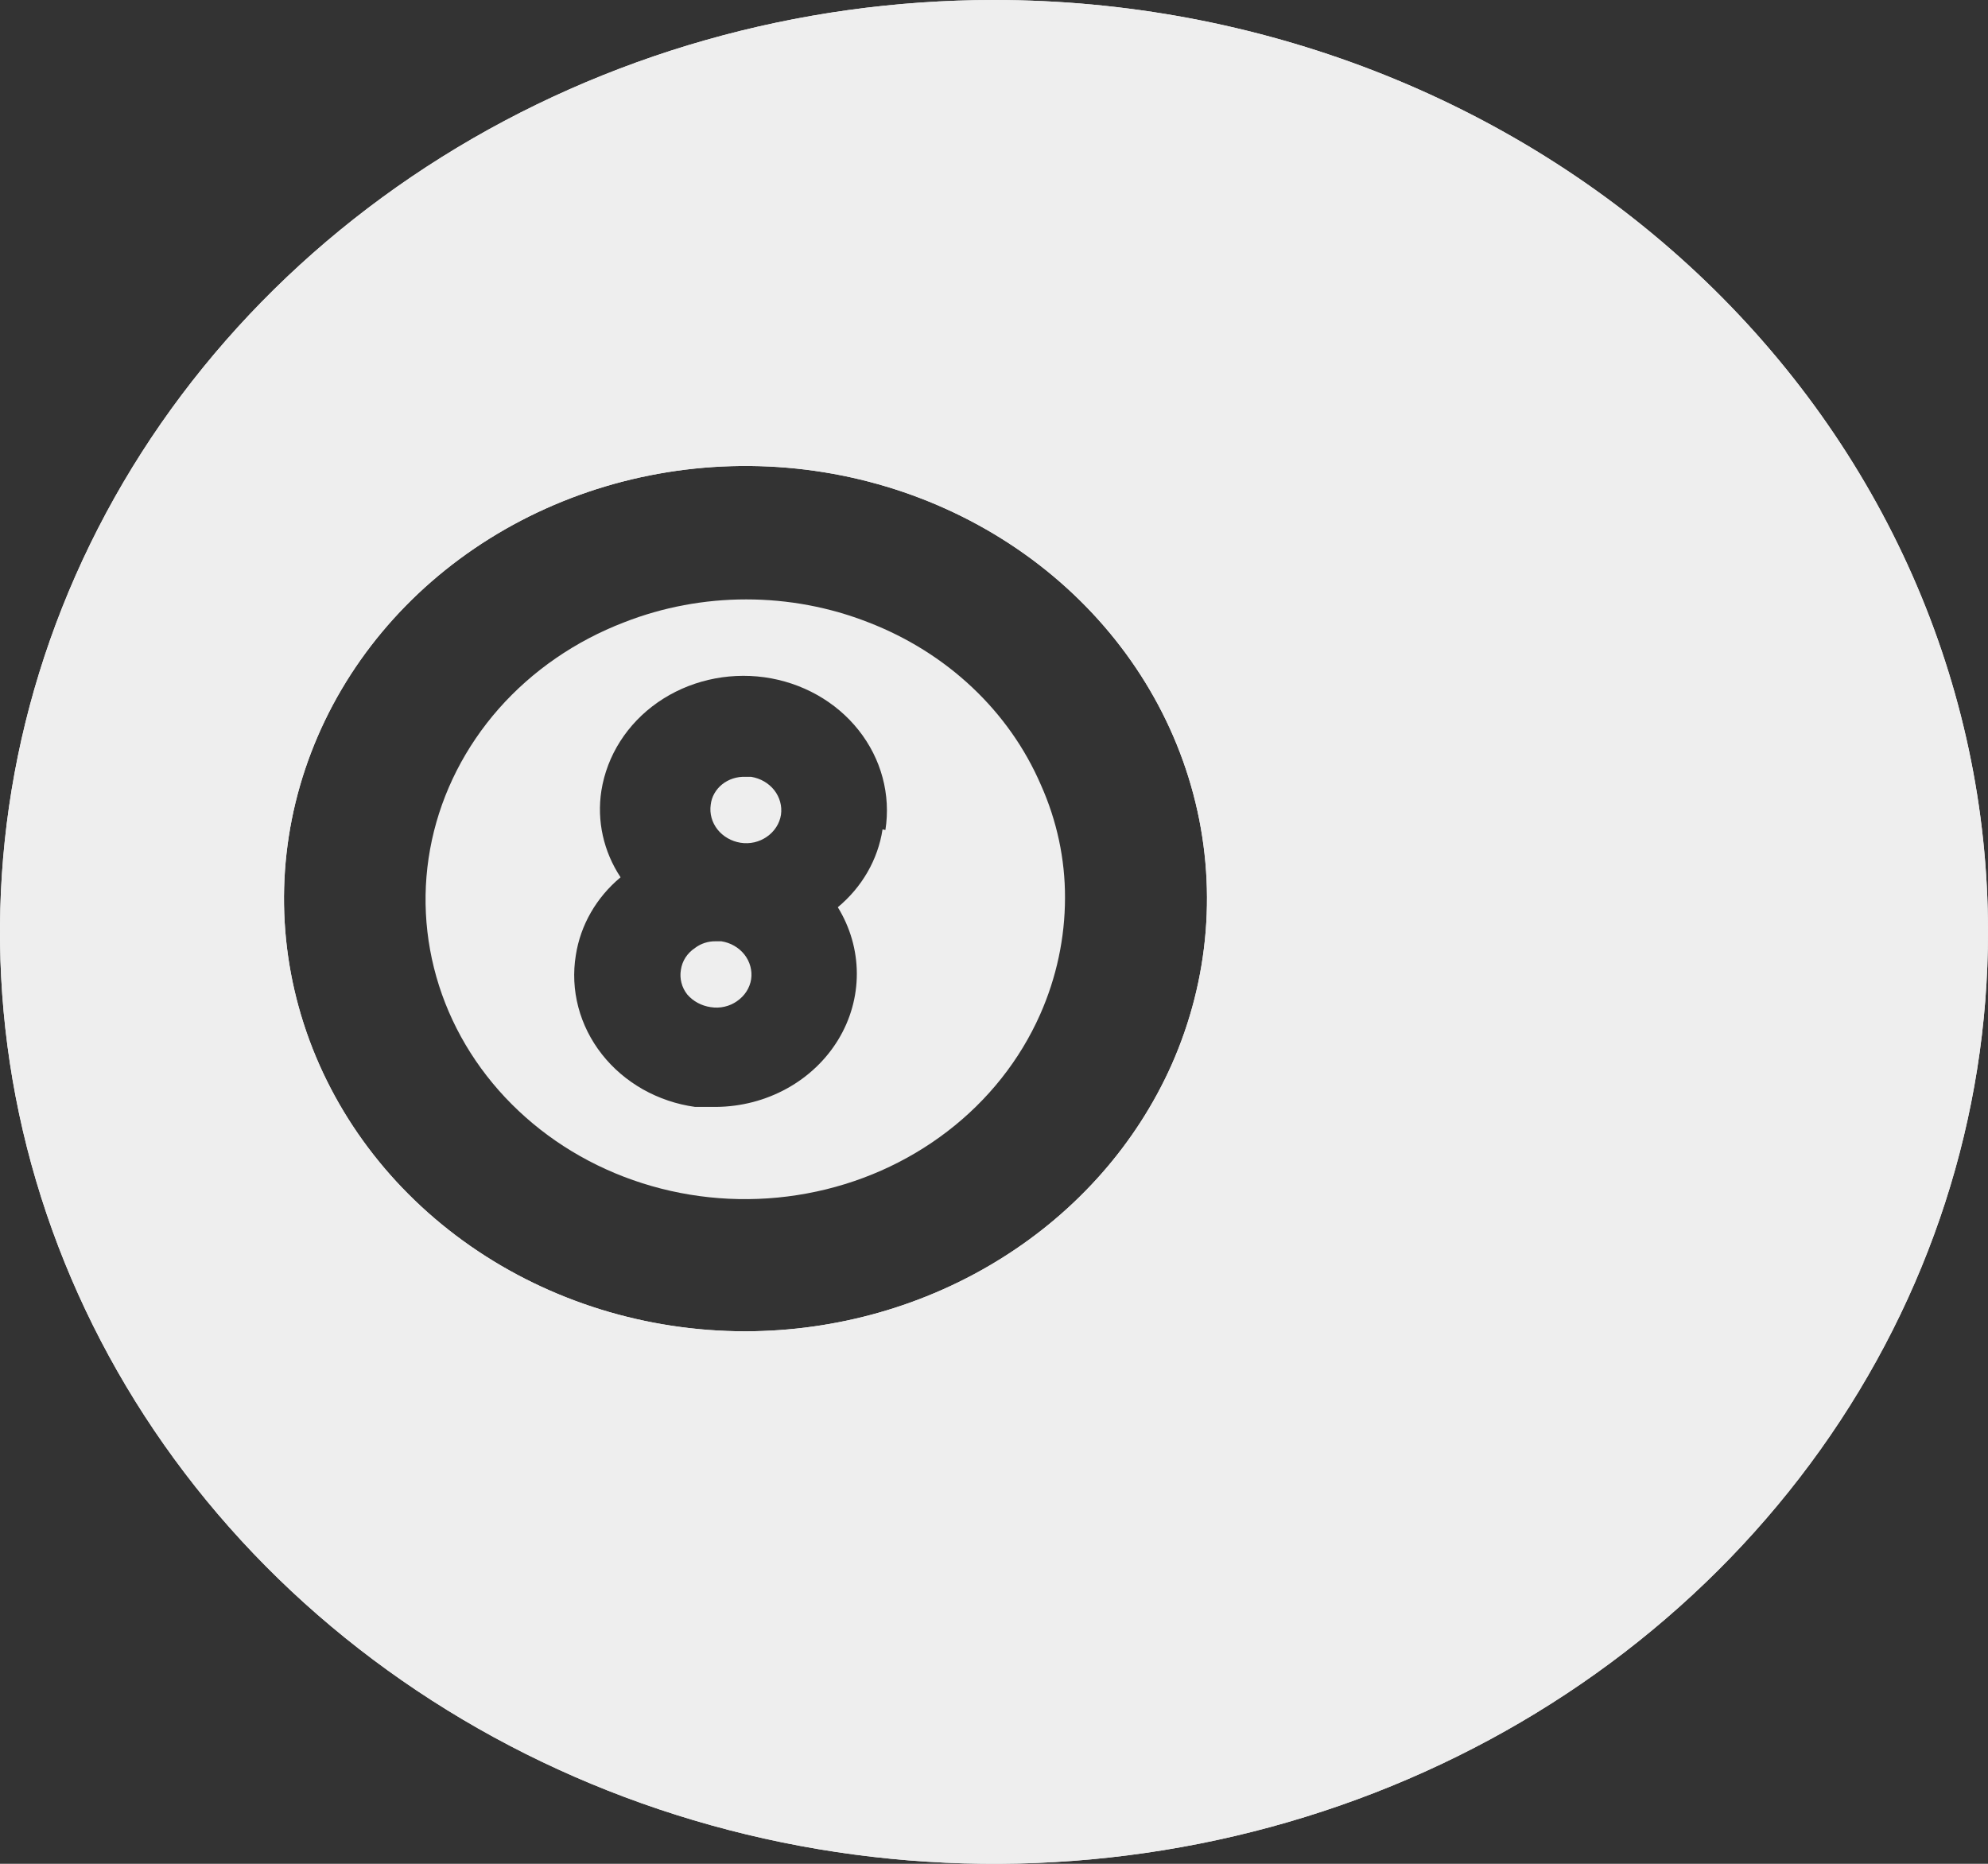 <svg width="32" height="30" viewBox="0 0 32 30" fill="none" xmlns="http://www.w3.org/2000/svg">
<rect x="0" y="0" width="32" height="30" fill="#333333" stroke="none"/>
<g id="Group 207">
<g id="Layer 2">
<path id="Vector" d="M12.091 15.761C12.08 15.832 12.054 15.899 12.015 15.96C11.976 16.02 11.924 16.073 11.863 16.115C11.803 16.157 11.735 16.188 11.662 16.204C11.589 16.221 11.514 16.223 11.44 16.211C11.292 16.19 11.157 16.117 11.063 16.008C11.018 15.951 10.986 15.887 10.969 15.819C10.951 15.751 10.948 15.681 10.96 15.611C10.97 15.541 10.995 15.473 11.034 15.412C11.074 15.351 11.126 15.299 11.188 15.258C11.282 15.187 11.399 15.149 11.52 15.151H11.611C11.76 15.174 11.893 15.251 11.983 15.365C12.072 15.479 12.111 15.621 12.091 15.761ZM12.571 13.115C12.56 13.185 12.534 13.253 12.495 13.313C12.456 13.374 12.404 13.427 12.343 13.469C12.283 13.511 12.215 13.541 12.142 13.558C12.069 13.574 11.994 13.577 11.92 13.565C11.771 13.541 11.638 13.464 11.548 13.35C11.459 13.236 11.42 13.095 11.44 12.954C11.454 12.826 11.52 12.709 11.624 12.625C11.729 12.541 11.863 12.498 12 12.504H12.091C12.24 12.528 12.373 12.605 12.463 12.719C12.552 12.833 12.591 12.975 12.571 13.115Z" fill="#EEEEEE"/>
<path id="Vector_2" d="M16.754 12.632C16.5 12.044 16.124 11.511 15.647 11.062C15.17 10.613 14.602 10.258 13.977 10.017C13.355 9.773 12.686 9.648 12.011 9.648C11.337 9.648 10.668 9.773 10.046 10.017C9.262 10.318 8.57 10.795 8.03 11.406C7.491 12.018 7.12 12.745 6.952 13.523C6.784 14.301 6.824 15.105 7.067 15.866C7.31 16.626 7.75 17.318 8.347 17.88C8.944 18.443 9.68 18.859 10.49 19.091C11.299 19.323 12.158 19.364 12.988 19.21C13.819 19.057 14.596 18.713 15.251 18.21C15.906 17.708 16.418 17.061 16.743 16.328C17.006 15.734 17.142 15.097 17.143 14.453C17.145 13.828 17.012 13.208 16.754 12.632ZM14.206 13.35C14.132 13.834 13.877 14.278 13.486 14.603C13.685 14.927 13.791 15.294 13.792 15.669C13.793 16.043 13.69 16.411 13.492 16.736C13.294 17.061 13.009 17.332 12.666 17.521C12.322 17.711 11.931 17.813 11.531 17.817H11.189C10.891 17.776 10.606 17.679 10.348 17.534C10.091 17.388 9.866 17.196 9.688 16.969C9.51 16.742 9.381 16.485 9.309 16.211C9.237 15.937 9.223 15.653 9.269 15.374C9.344 14.89 9.599 14.446 9.989 14.121C9.714 13.705 9.605 13.212 9.68 12.728C9.77 12.16 10.096 11.648 10.588 11.305C11.08 10.963 11.697 10.818 12.303 10.901C12.909 10.985 13.455 11.291 13.82 11.752C14.186 12.213 14.341 12.792 14.252 13.36L14.206 13.35Z" fill="#EEEEEE"/>
<path id="Vector_3" d="M16 0C12.835 0 9.742 0.88 7.111 2.528C4.48 4.176 2.429 6.519 1.218 9.26C0.007 12.001 -0.31 15.017 0.307 17.926C0.925 20.836 2.449 23.509 4.686 25.607C6.924 27.704 9.775 29.133 12.879 29.712C15.982 30.291 19.199 29.994 22.123 28.858C25.047 27.723 27.545 25.8 29.303 23.334C31.062 20.867 32 17.967 32 15C32 11.022 30.314 7.206 27.314 4.393C24.313 1.58 20.244 0 16 0ZM18.857 17.143C18.291 18.41 17.338 19.493 16.118 20.255C14.898 21.018 13.466 21.426 12 21.429C10.406 21.429 8.854 20.948 7.573 20.057C6.293 19.166 5.352 17.913 4.89 16.482C4.428 15.052 4.469 13.52 5.008 12.113C5.546 10.706 6.553 9.499 7.879 8.67C9.206 7.841 10.782 7.434 12.374 7.509C13.966 7.584 15.491 8.138 16.722 9.088C17.953 10.038 18.825 11.334 19.209 12.784C19.594 14.235 19.47 15.763 18.857 17.143Z" fill="#EEEEEE"/>
<path id="Vector_4" d="M16 0C12.835 0 9.742 0.88 7.111 2.528C4.48 4.176 2.429 6.519 1.218 9.26C0.007 12.001 -0.31 15.017 0.307 17.926C0.925 20.836 2.449 23.509 4.686 25.607C6.924 27.704 9.775 29.133 12.879 29.712C15.982 30.291 19.199 29.994 22.123 28.858C25.047 27.723 27.545 25.8 29.303 23.334C31.062 20.867 32 17.967 32 15C32 11.022 30.314 7.206 27.314 4.393C24.313 1.58 20.244 0 16 0ZM18.857 17.143C18.291 18.41 17.338 19.493 16.118 20.255C14.898 21.018 13.466 21.426 12 21.429C10.406 21.429 8.854 20.948 7.573 20.057C6.293 19.166 5.352 17.913 4.89 16.482C4.428 15.052 4.469 13.52 5.008 12.113C5.546 10.706 6.553 9.499 7.879 8.67C9.206 7.841 10.782 7.434 12.374 7.509C13.966 7.584 15.491 8.138 16.722 9.088C17.953 10.038 18.825 11.334 19.209 12.784C19.594 14.235 19.47 15.763 18.857 17.143Z" fill="#EEEEEE"/>
</g>
</g>
</svg>
